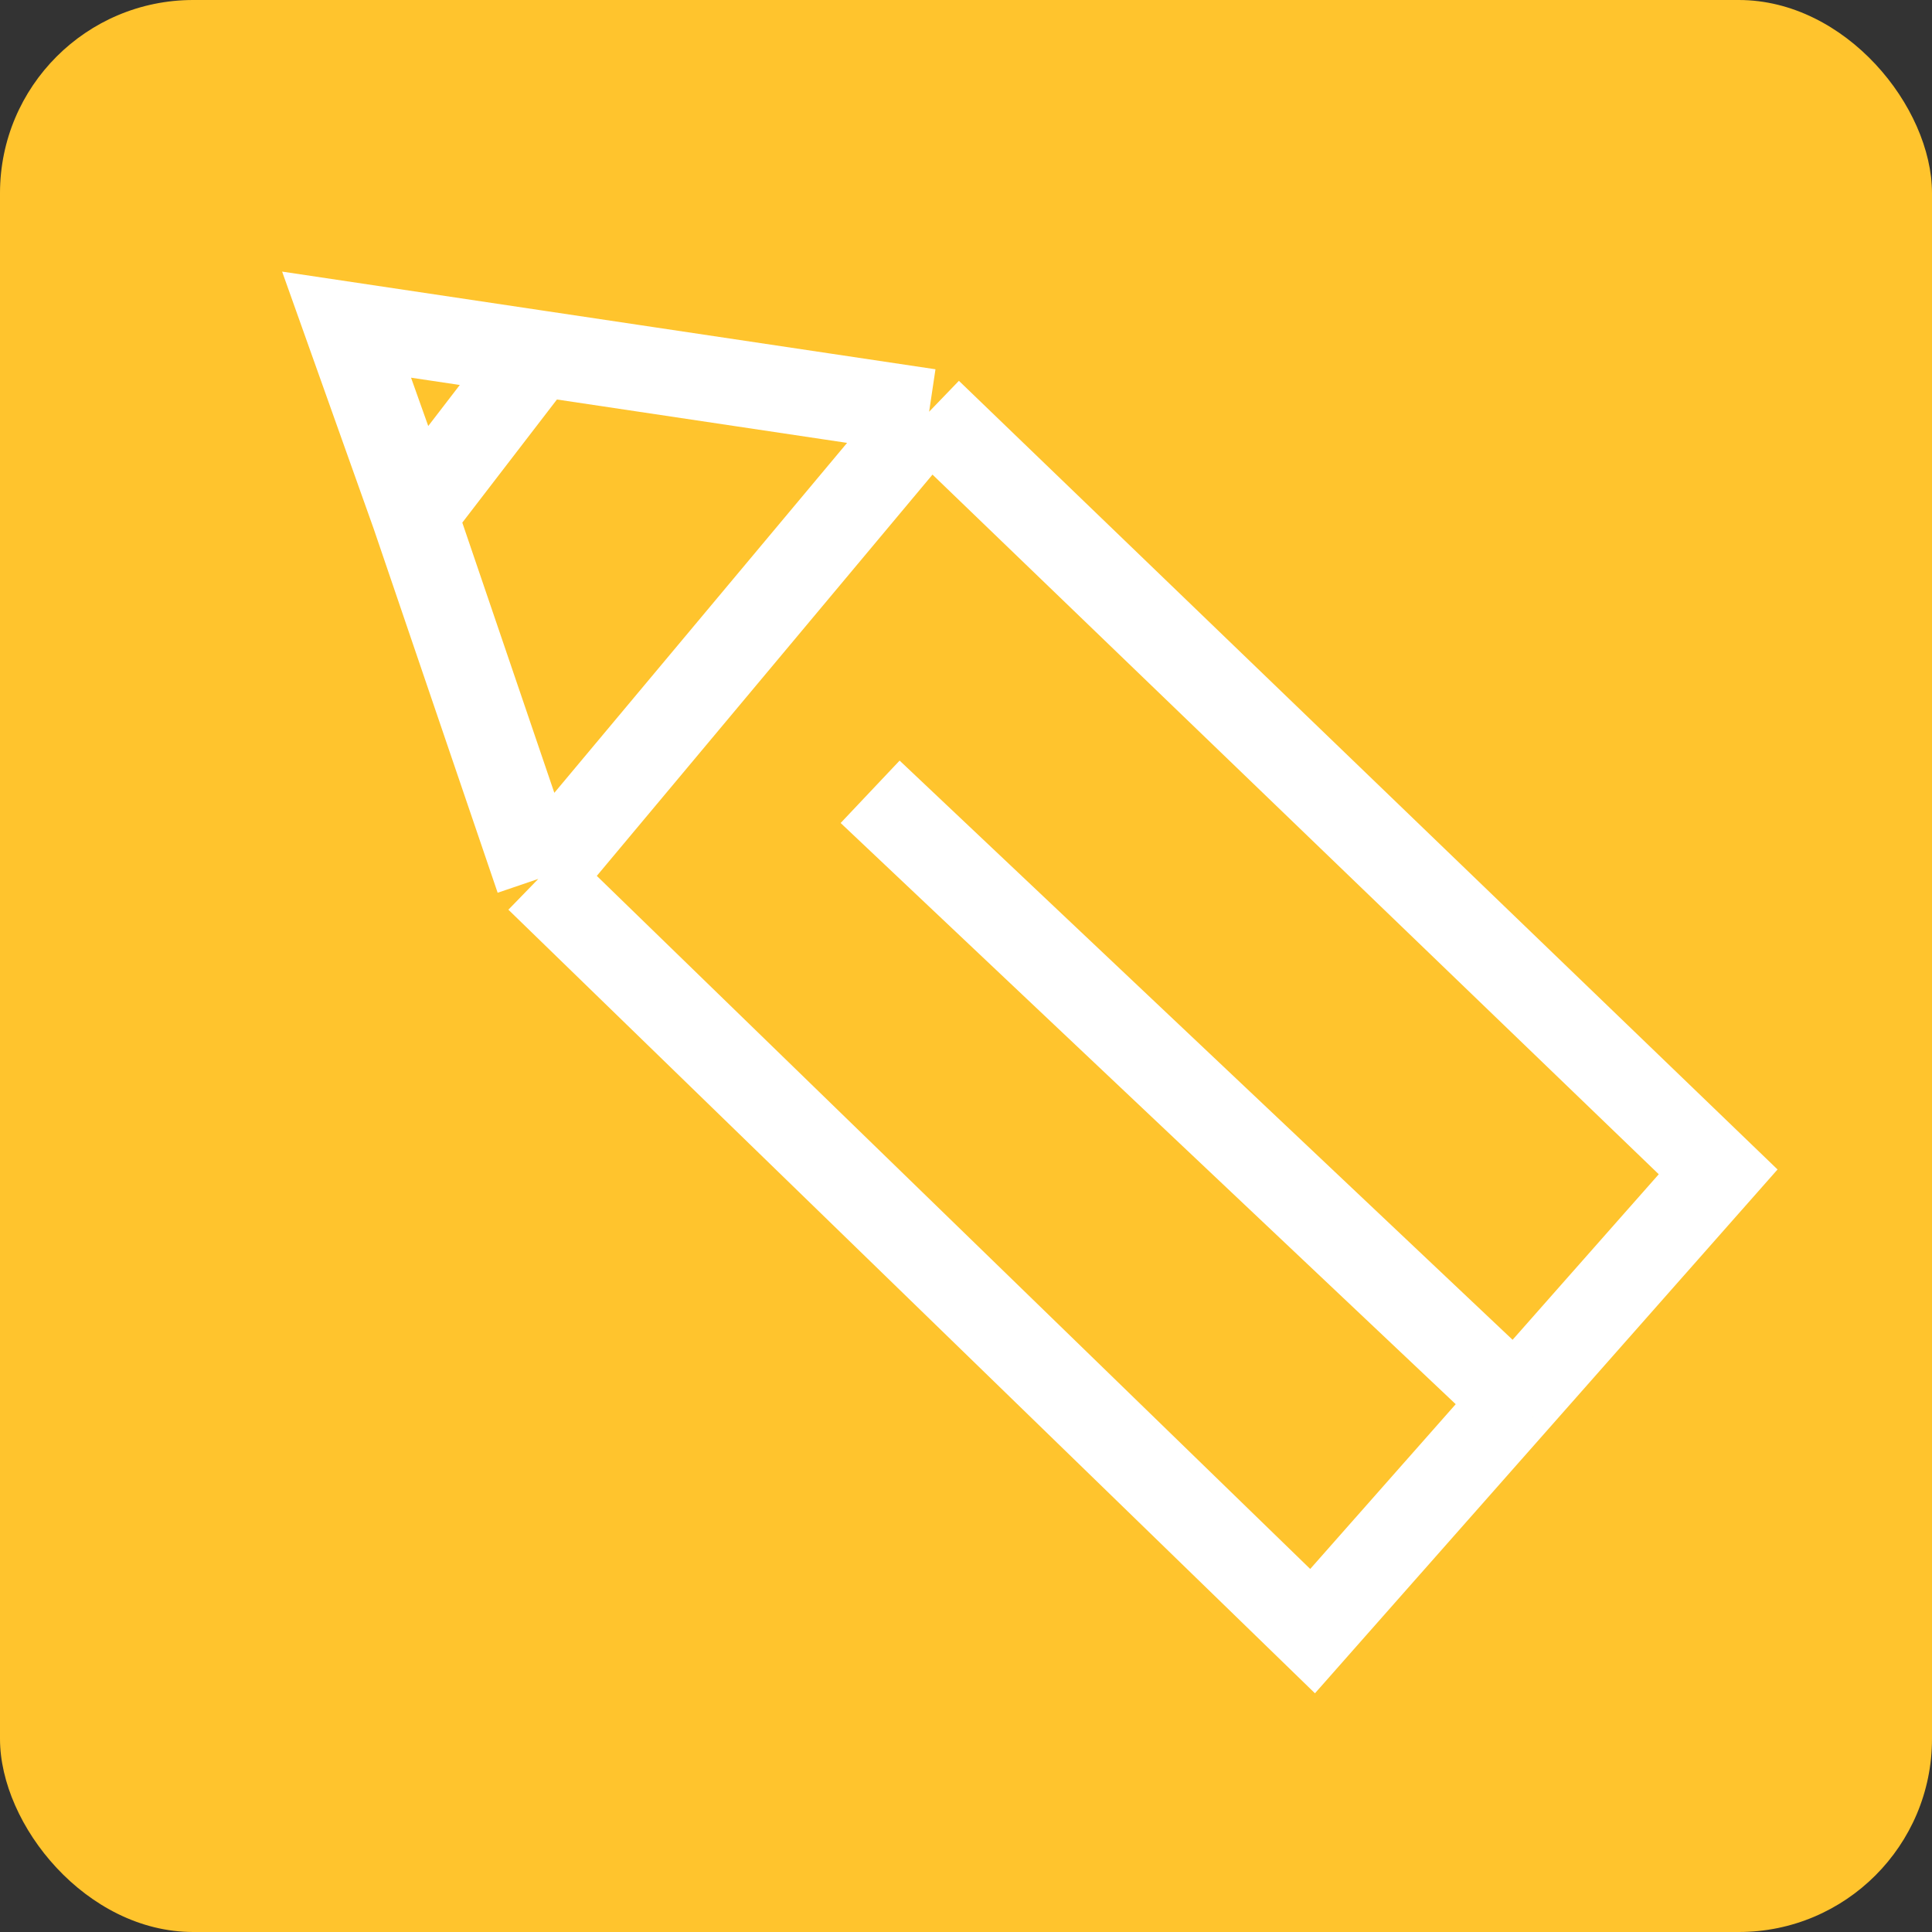 <svg width="45" height="45" viewBox="0 0 90 90" fill="none" xmlns="http://www.w3.org/2000/svg">
<rect x="0" y="0" width="90" height="90" fill="#333333" stroke="none"/>
<rect width="90" height="90" rx="9" fill="#FFC42D"/>
<path d="M43.282 19.18L80.038 54.59L70.592 65.287L61.145 75.984L25.076 40.943L19.297 23.976L16.145 15.123L25.076 16.458L43.282 19.18Z" fill="#FFC42D"/>
<path d="M25.076 40.943L61.145 75.984L70.592 65.287M25.076 40.943L43.282 19.18M25.076 40.943L19.297 23.976M43.282 19.18L80.038 54.59L70.592 65.287M43.282 19.18L25.076 16.458M40.534 36.885L70.592 65.287M19.297 23.976L16.145 15.123L25.076 16.458M19.297 23.976L25.076 16.458" stroke="white" stroke-width="4"/>
</svg>
